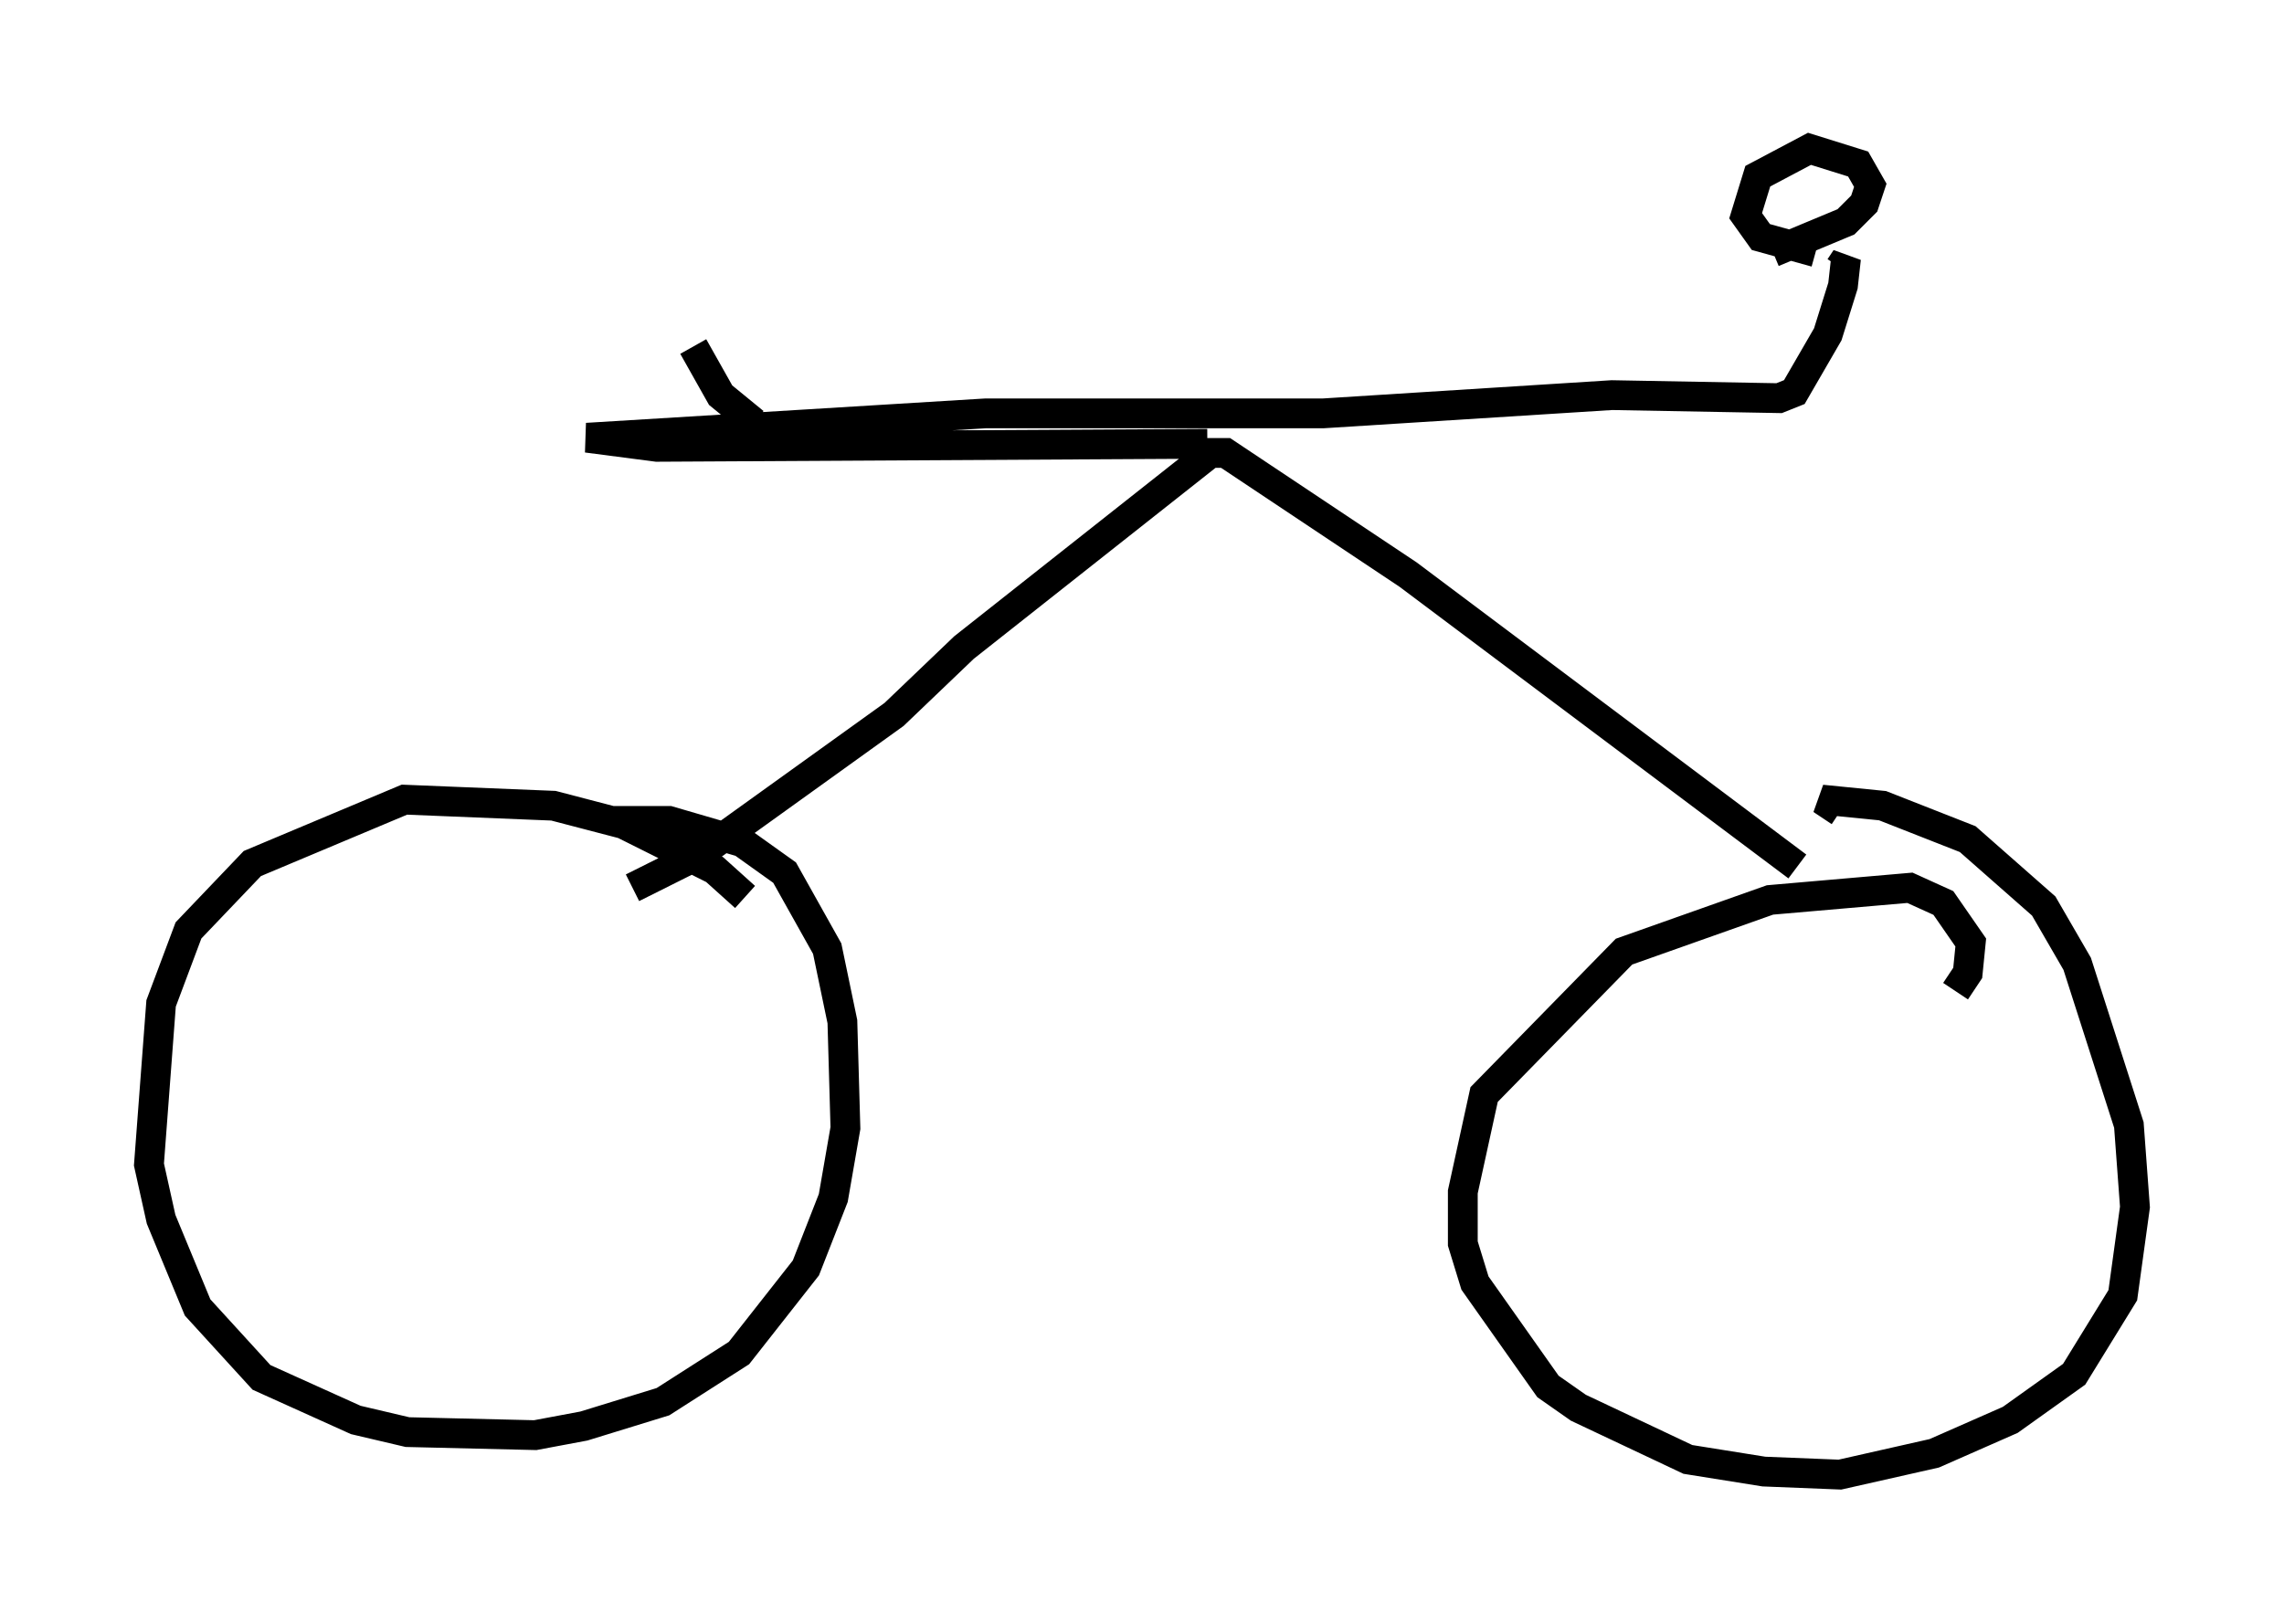 <?xml version="1.0" encoding="utf-8" ?>
<svg baseProfile="full" height="54.509" version="1.1" width="76.661" xmlns="http://www.w3.org/2000/svg" xmlns:ev="http://www.w3.org/2001/xml-events" xmlns:xlink="http://www.w3.org/1999/xlink"><defs /><rect fill="white" height="54.509" width="76.661" x="0" y="0" /><path d="M25.825, 31.542 m-0.817, -1.429 l-1.021, -0.919 -3.063, -1.531 l-2.348, -0.613 -5.002, -0.204 l-5.104, 2.144 -2.144, 2.246 l-0.919, 2.45 -0.408, 5.41 l0.408, 1.838 1.225, 2.96 l2.144, 2.348 3.165, 1.429 l1.735, 0.408 4.288, 0.102 l1.633, -0.306 2.654, -0.817 l2.552, -1.633 2.246, -2.858 l0.919, -2.348 0.408, -2.348 l-0.102, -3.573 -0.51, -2.45 l-1.429, -2.552 -1.429, -1.021 l-2.45, -0.715 -1.123, 0.0 l0.306, 0.306 m43.998, 5.41 l0.408, -0.613 0.102, -1.021 l-0.919, -1.327 -1.123, -0.51 l-4.696, 0.408 -4.9, 1.735 l-4.696, 4.798 -0.715, 3.267 l0.0, 1.735 0.408, 1.327 l2.45, 3.471 1.021, 0.715 l3.675, 1.735 2.552, 0.408 l2.552, 0.102 3.165, -0.715 l2.552, -1.123 2.144, -1.531 l1.633, -2.654 0.408, -2.96 l-0.204, -2.756 -1.735, -5.41 l-1.123, -1.94 -2.552, -2.246 l-2.858, -1.123 -2.042, -0.204 l0.613, 0.408 m-40.528, 2.552 l2.246, -1.123 6.533, -4.696 l2.348, -2.246 8.269, -6.533 l0.51, 0.0 6.125, 4.083 l13.067, 9.8 m-19.804, -14.19 l-18.477, 0.102 -2.348, -0.306 l13.373, -0.817 11.331, 0.0 l9.698, -0.613 5.615, 0.102 l0.51, -0.204 1.123, -1.94 l0.51, -1.633 0.102, -0.919 l-0.204, 0.306 m-0.817, -0.51 l-1.838, -0.51 -0.51, -0.715 l0.408, -1.327 1.735, -0.919 l1.633, 0.51 0.408, 0.715 l-0.204, 0.613 -0.613, 0.613 l-2.45, 1.021 m-34.198, 5.717 l-1.123, -0.919 -0.919, -1.633 " fill="none" stroke="black" stroke-width="1" /></svg>